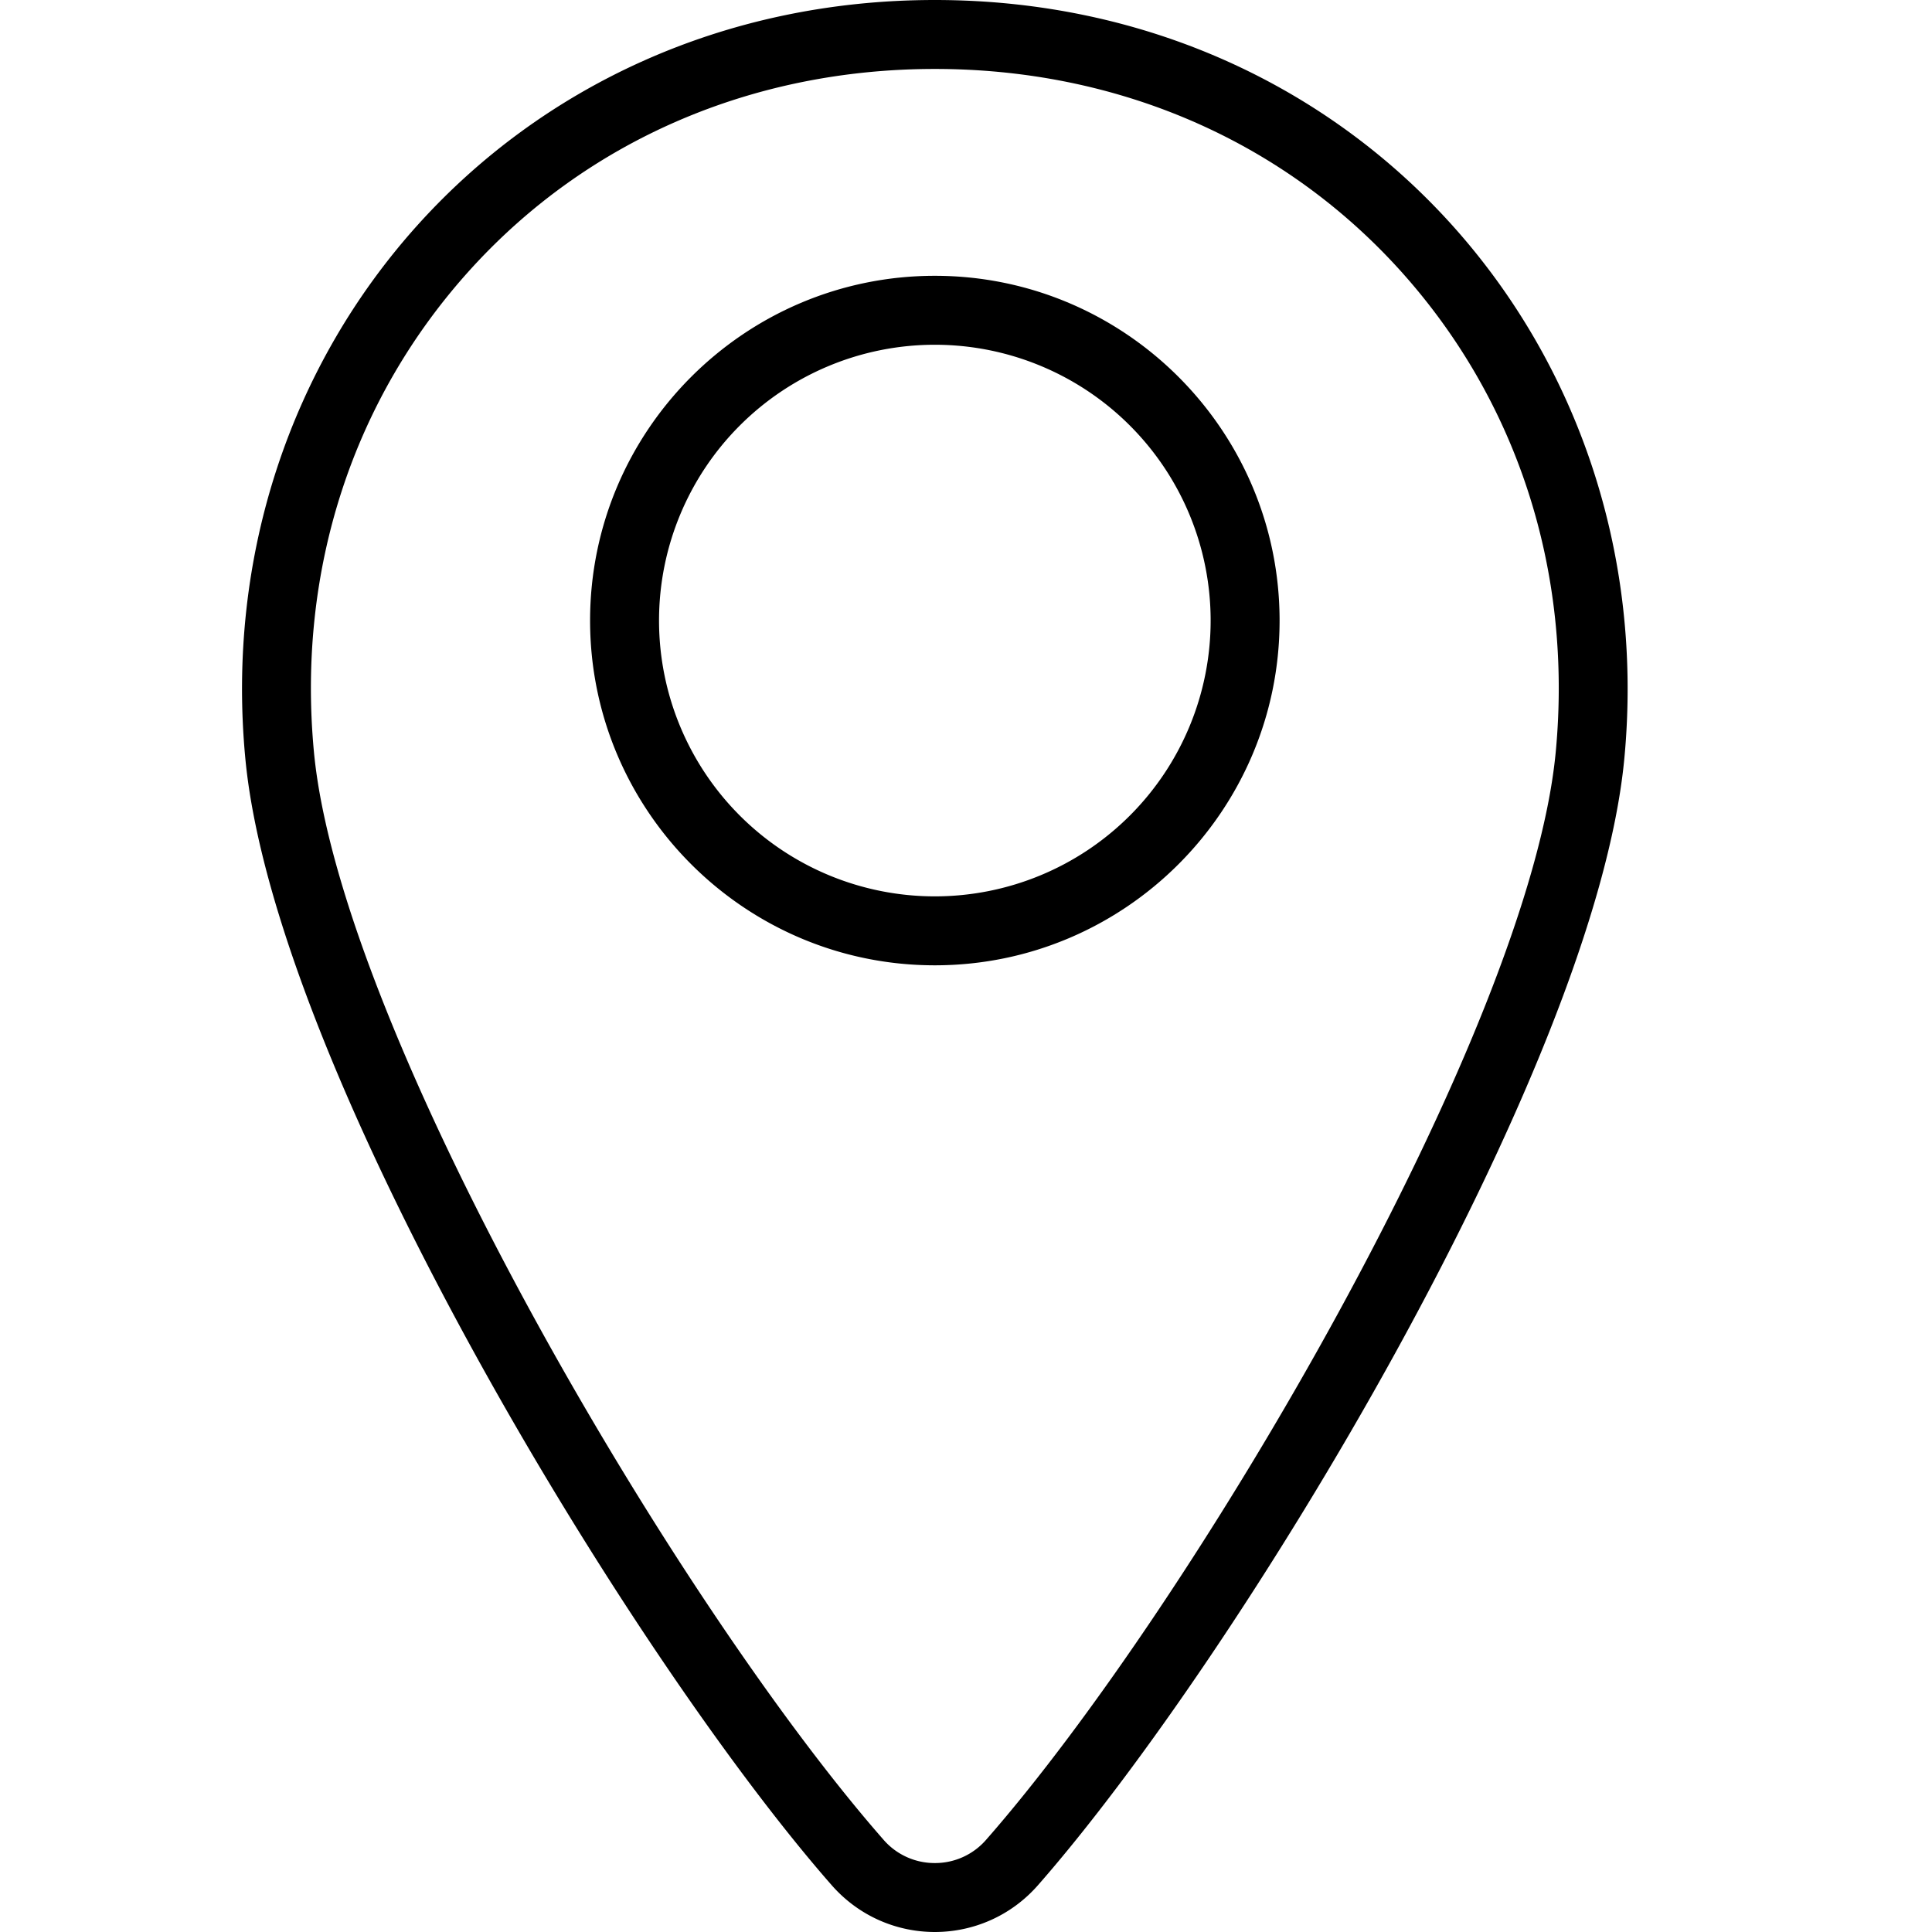 <?xml version="1.0" standalone="no"?><!DOCTYPE svg PUBLIC "-//W3C//DTD SVG 1.1//EN" "http://www.w3.org/Graphics/SVG/1.1/DTD/svg11.dtd"><svg t="1653925800400" class="icon" viewBox="0 0 1024 1024" version="1.1" xmlns="http://www.w3.org/2000/svg" p-id="3338" xmlns:xlink="http://www.w3.org/1999/xlink" width="200" height="200"><defs><style type="text/css">@font-face { font-family: feedback-iconfont; src: url("//at.alicdn.com/t/font_1031158_u69w8yhxdu.woff2?t=1630033759944") format("woff2"), url("//at.alicdn.com/t/font_1031158_u69w8yhxdu.woff?t=1630033759944") format("woff"), url("//at.alicdn.com/t/font_1031158_u69w8yhxdu.ttf?t=1630033759944") format("truetype"); }
</style></defs><path d="M495.482 475.089a146.181 146.181 0 1 1 0-292.363 146.181 146.181 0 0 1 0 292.363m0-475.089C270.874 0 109.563 185.541 130.028 401.999c15.568 165.002 204.471 476.003 310.745 597.151 14.508 16.555 34.608 24.851 54.708 24.851 20.1 0 40.2-8.296 54.708-24.851 106.274-121.148 295.177-432.148 310.745-597.151 20.429-216.458-140.846-401.999-365.453-401.999m0 511.635c100.755 0 182.727-81.971 182.727-182.727s-81.971-182.727-182.727-182.727-182.727 81.971-182.727 182.727 81.971 182.727 182.727 182.727m0-475.089c96.37 0 183.64 37.605 245.804 105.872 62.748 68.998 92.35 159.959 83.287 256.146-14.033 148.63-192.813 452.175-301.864 576.502a35.814 35.814 0 0 1-27.226 12.389 35.814 35.814 0 0 1-27.226-12.389c-109.051-124.327-287.831-427.873-301.864-576.502-9.063-96.187 20.538-187.149 83.287-256.146C311.805 74.15 399.075 36.545 495.482 36.545" p-id="3339"></path></svg>